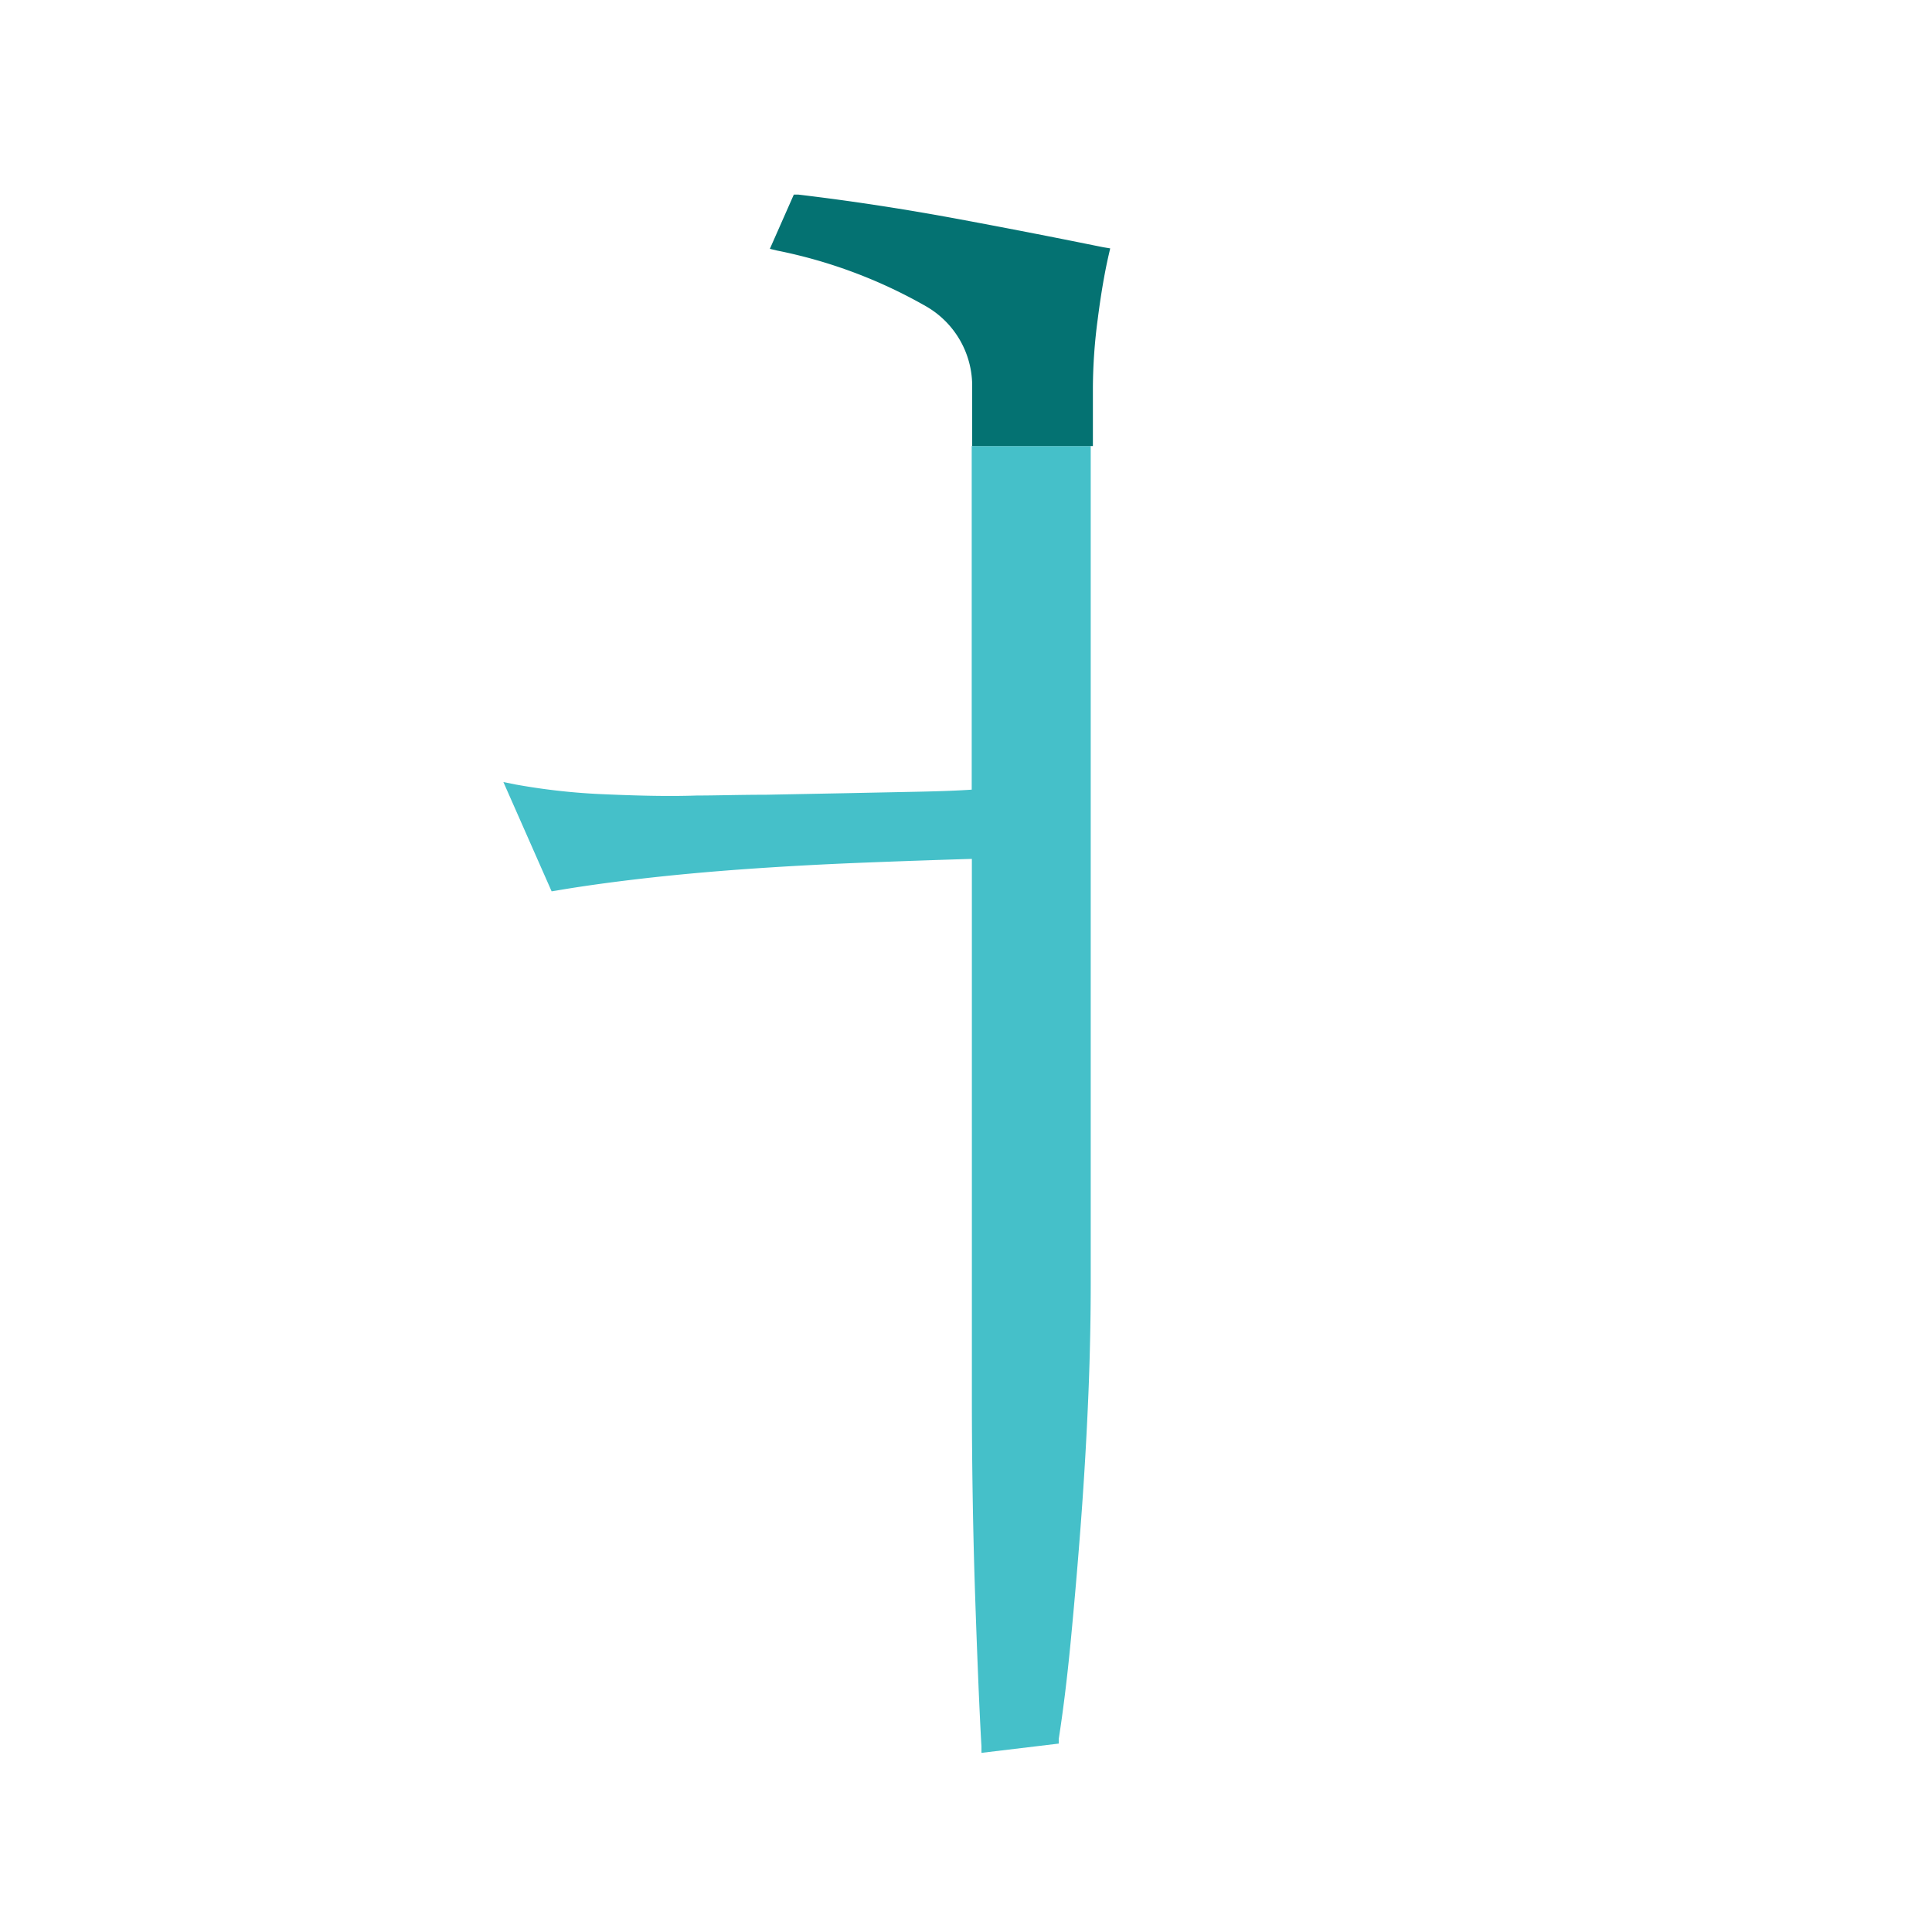 <svg id="Layer_1" data-name="Layer 1" xmlns="http://www.w3.org/2000/svg" viewBox="0 0 125 125"><defs><style>.cls-1{fill:#45c0c9;}.cls-2{fill:#047272;}</style></defs><title>02-kr-beak</title><path class="cls-1" d="M62.87,51.09c-.85.06-1.94.1-3.28.13l-4.9.1-5.16.1c-1.72,0-3.19.05-4.44.05-2,.07-4.2,0-6.41-.1a41.57,41.57,0,0,1-5.36-.62l-.75-.15,3.12,7.07.31-.05c1.57-.27,3.42-.53,5.5-.77s4.35-.45,6.74-.62,4.94-.31,7.47-.41,4.83-.18,7.17-.25V90.47q0,3,.05,6.2t.15,6.25q.1,3,.21,5.68t.21,4.39l0,.42,5-.6,0-.3c.27-1.72.54-3.86.78-6.37s.47-5.16.67-7.85.36-5.44.47-8.11.15-5.11.15-7.24V28.86H62.87Z"/><path class="cls-2" d="M71.39,16c-2.65-.54-5.69-1.14-9.29-1.81s-7-1.19-10.45-1.6l-.29,0L49.81,16.1l.46.11a32.07,32.07,0,0,1,9.63,3.6,5.94,5.94,0,0,1,3,5.24v3.81h7.81V25.07a34.36,34.36,0,0,1,.31-4.4c.2-1.57.44-3,.72-4.21l.09-.39Z"/></svg>